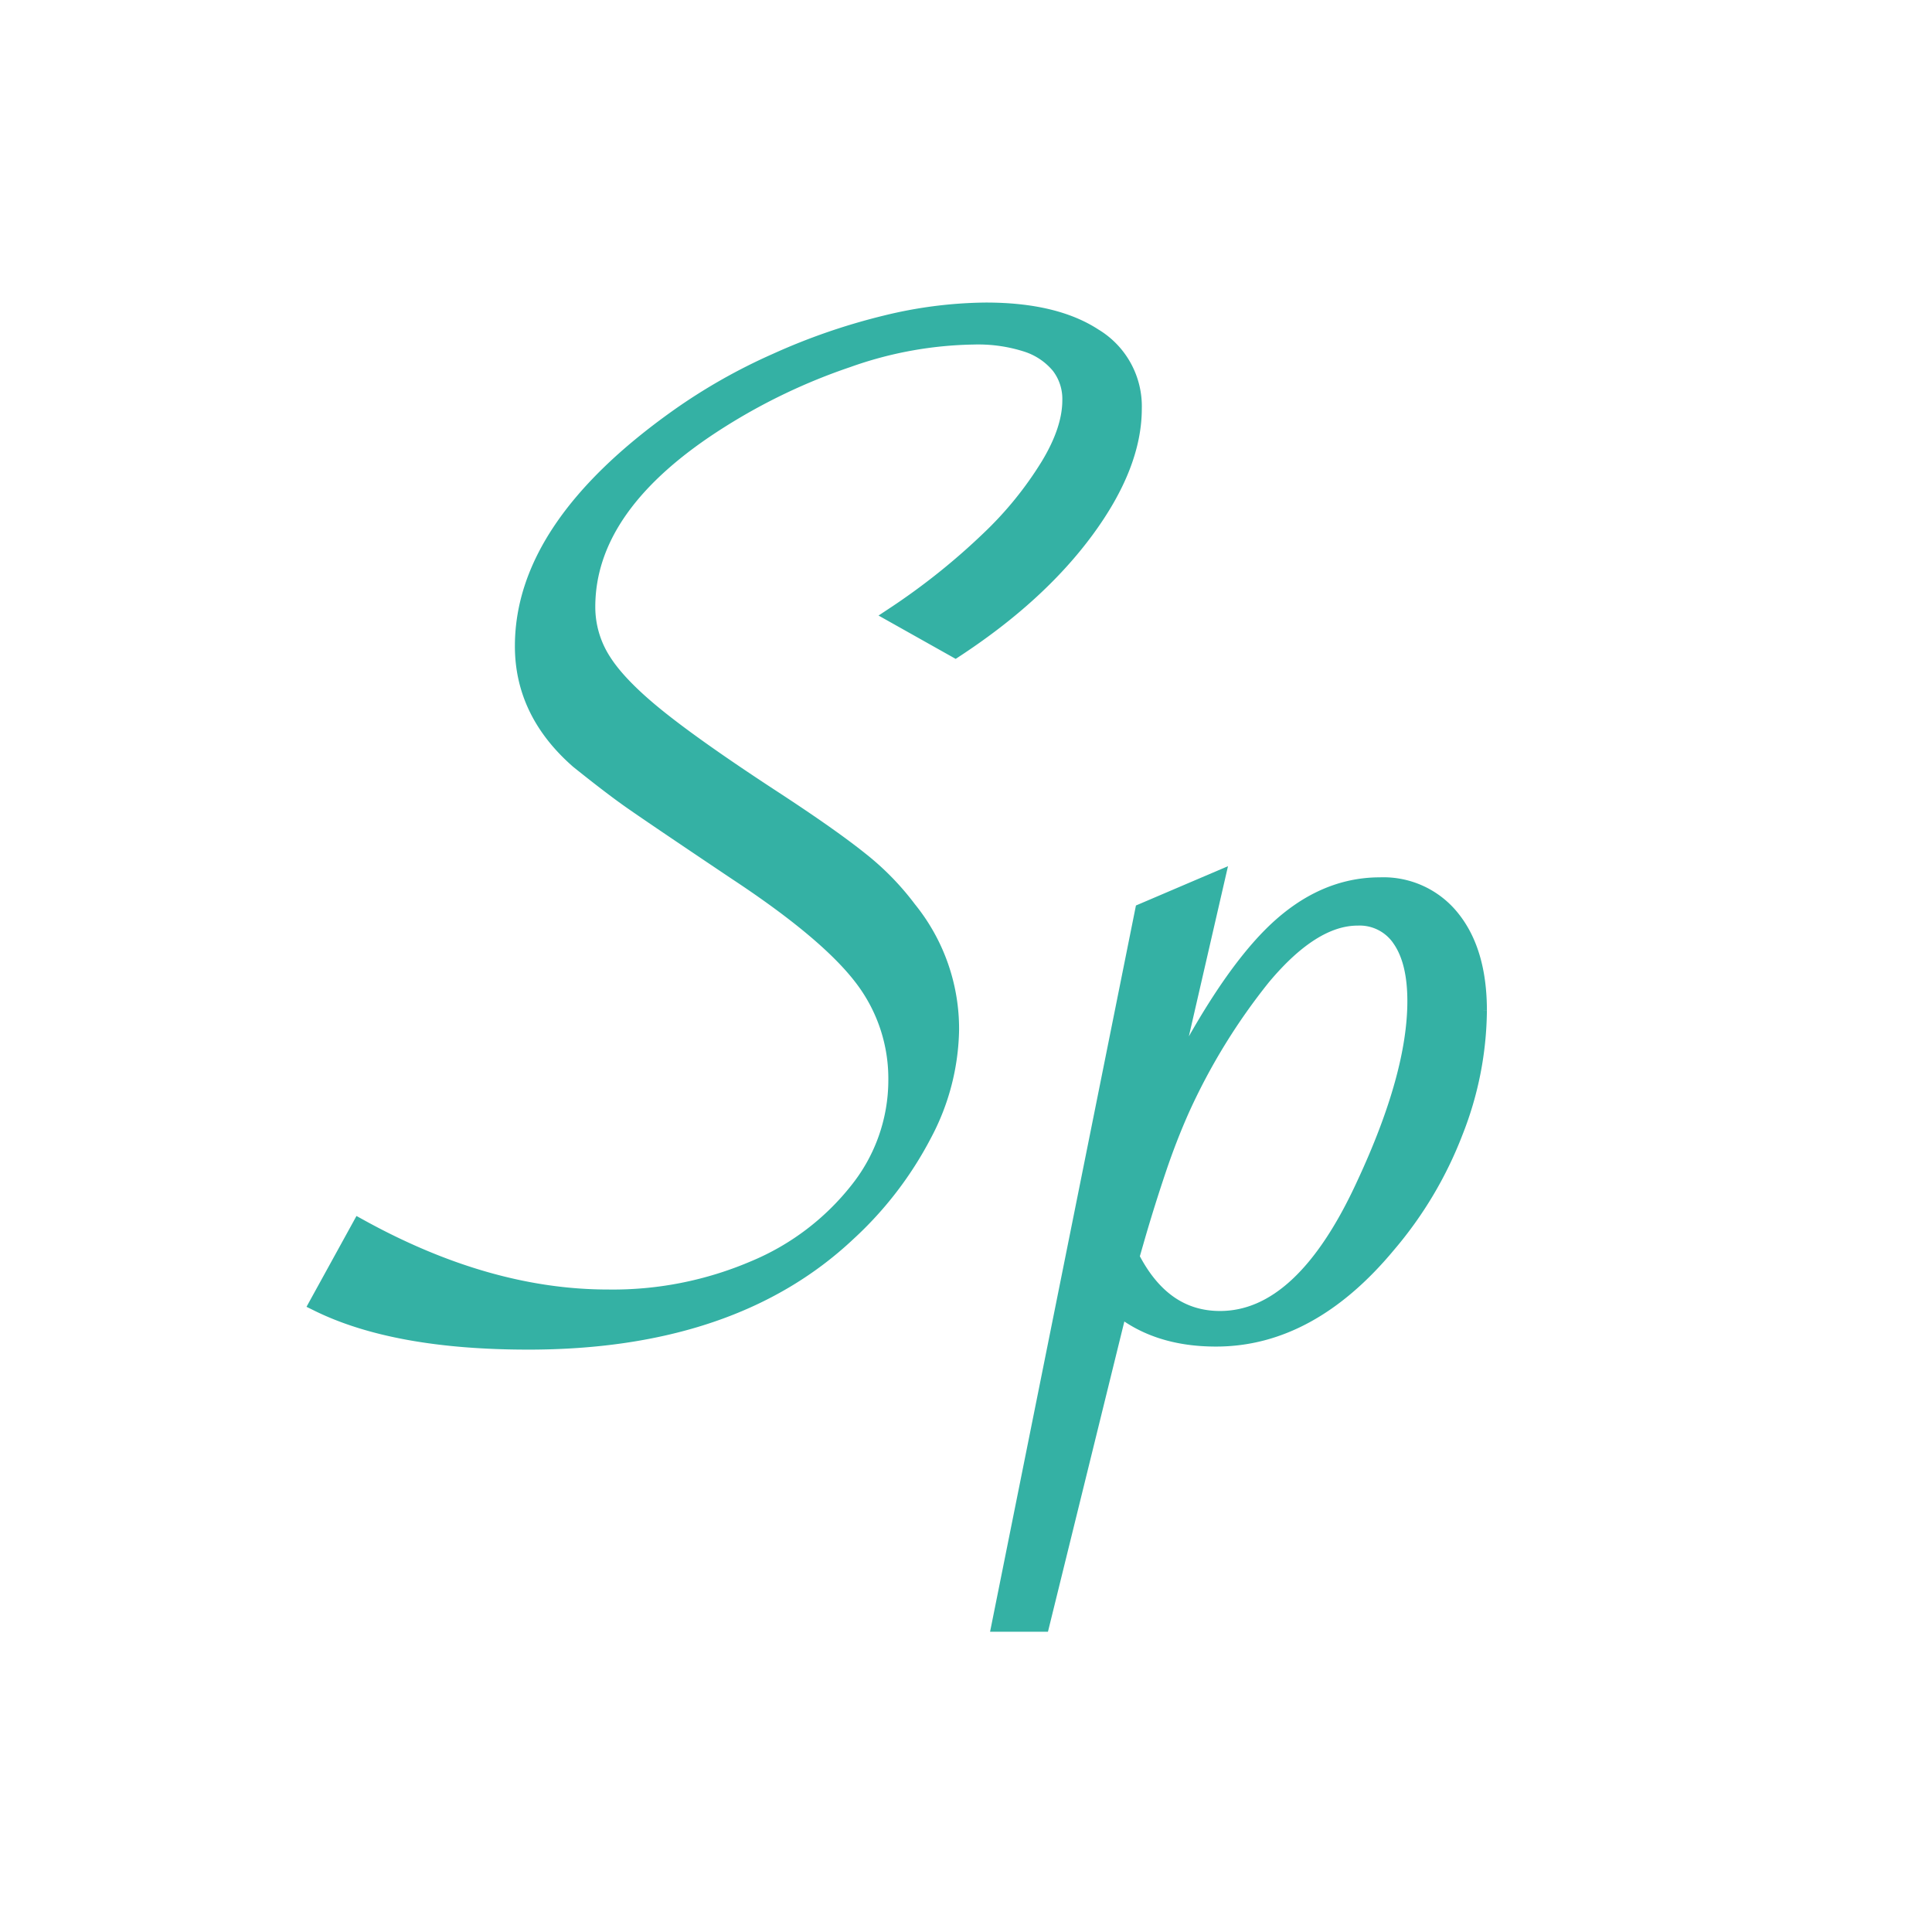 <svg xmlns="http://www.w3.org/2000/svg" viewBox="0 0 341 341"><defs><style>.cls-1{fill:#fff;}.cls-2{fill:#34b1a4;stroke:#34b1a4;stroke-miterlimit:10;stroke-width:3px;}</style></defs><title>logo</title><g id="Layer_2" data-name="Layer 2"><g id="Layer_1-2" data-name="Layer 1"><rect class="cls-1" width="341" height="341"/><path class="cls-2" d="M56.17,230l7.34-13.34Q86.07,229.1,107.3,229.1A63.4,63.4,0,0,0,133.13,224a45.62,45.62,0,0,0,18.42-14,31.22,31.22,0,0,0,6.74-19.28,29.27,29.27,0,0,0-6.14-18.29q-6.15-8-22.16-18.56Q114.38,143.4,111,141t-8.88-6.81q-9.75-8.53-9.74-20.16,0-20.94,27.23-40.31A99.69,99.69,0,0,1,137,63.84a109.5,109.5,0,0,1,19.29-6.67A76.58,76.58,0,0,1,174,54.9q12.15,0,19.09,4.54a14.32,14.32,0,0,1,6.94,12.68q0,10-8.41,21.42t-23,21l-10.68-6a118.77,118.77,0,0,0,16.69-13.35,64.25,64.25,0,0,0,10.54-13Q189,75.85,189,70.65a9.63,9.63,0,0,0-2-6.14,12.44,12.44,0,0,0-5.74-3.87,28.08,28.08,0,0,0-9.34-1.33,69.31,69.31,0,0,0-22.36,4.07,105.27,105.27,0,0,0-22.5,10.74q-23.49,14.82-23.49,33a17.64,17.64,0,0,0,2.8,9.55q2.81,4.47,9.81,10.08t20.49,14.41q10,6.54,15.16,10.68a46.93,46.93,0,0,1,8.47,8.68,33.43,33.43,0,0,1,7.48,21.22A40.44,40.44,0,0,1,163,200.13a63.36,63.36,0,0,1-13.42,17.49q-20.28,19.09-56.33,19.09Q69.79,236.71,56.17,230Z"/><path class="cls-2" d="M176.58,286.5l25.23-125.61,12.81-5.47-8.81,38.31q9.88-19.89,18.62-28.64t19.16-8.74a15.36,15.36,0,0,1,12.68,5.87q4.67,5.88,4.67,16.16a59.34,59.34,0,0,1-4.2,21.35,68.41,68.41,0,0,1-11.82,19.89q-13.74,16.56-30.3,16.55-10.41,0-17.09-5.47l-13.74,55.8Zm23-64.61q5.6,11,15.75,11,14.69,0,25.63-23.9,8.94-19.22,8.94-32.3c0-4.72-.89-8.36-2.67-10.95a8.7,8.7,0,0,0-7.61-3.87q-8,0-16.82,10.55a109.38,109.38,0,0,0-14.28,23.23c-1.51,3.38-2.92,7-4.2,10.81s-2.52,7.74-3.68,11.74Z"/></g></g></svg>